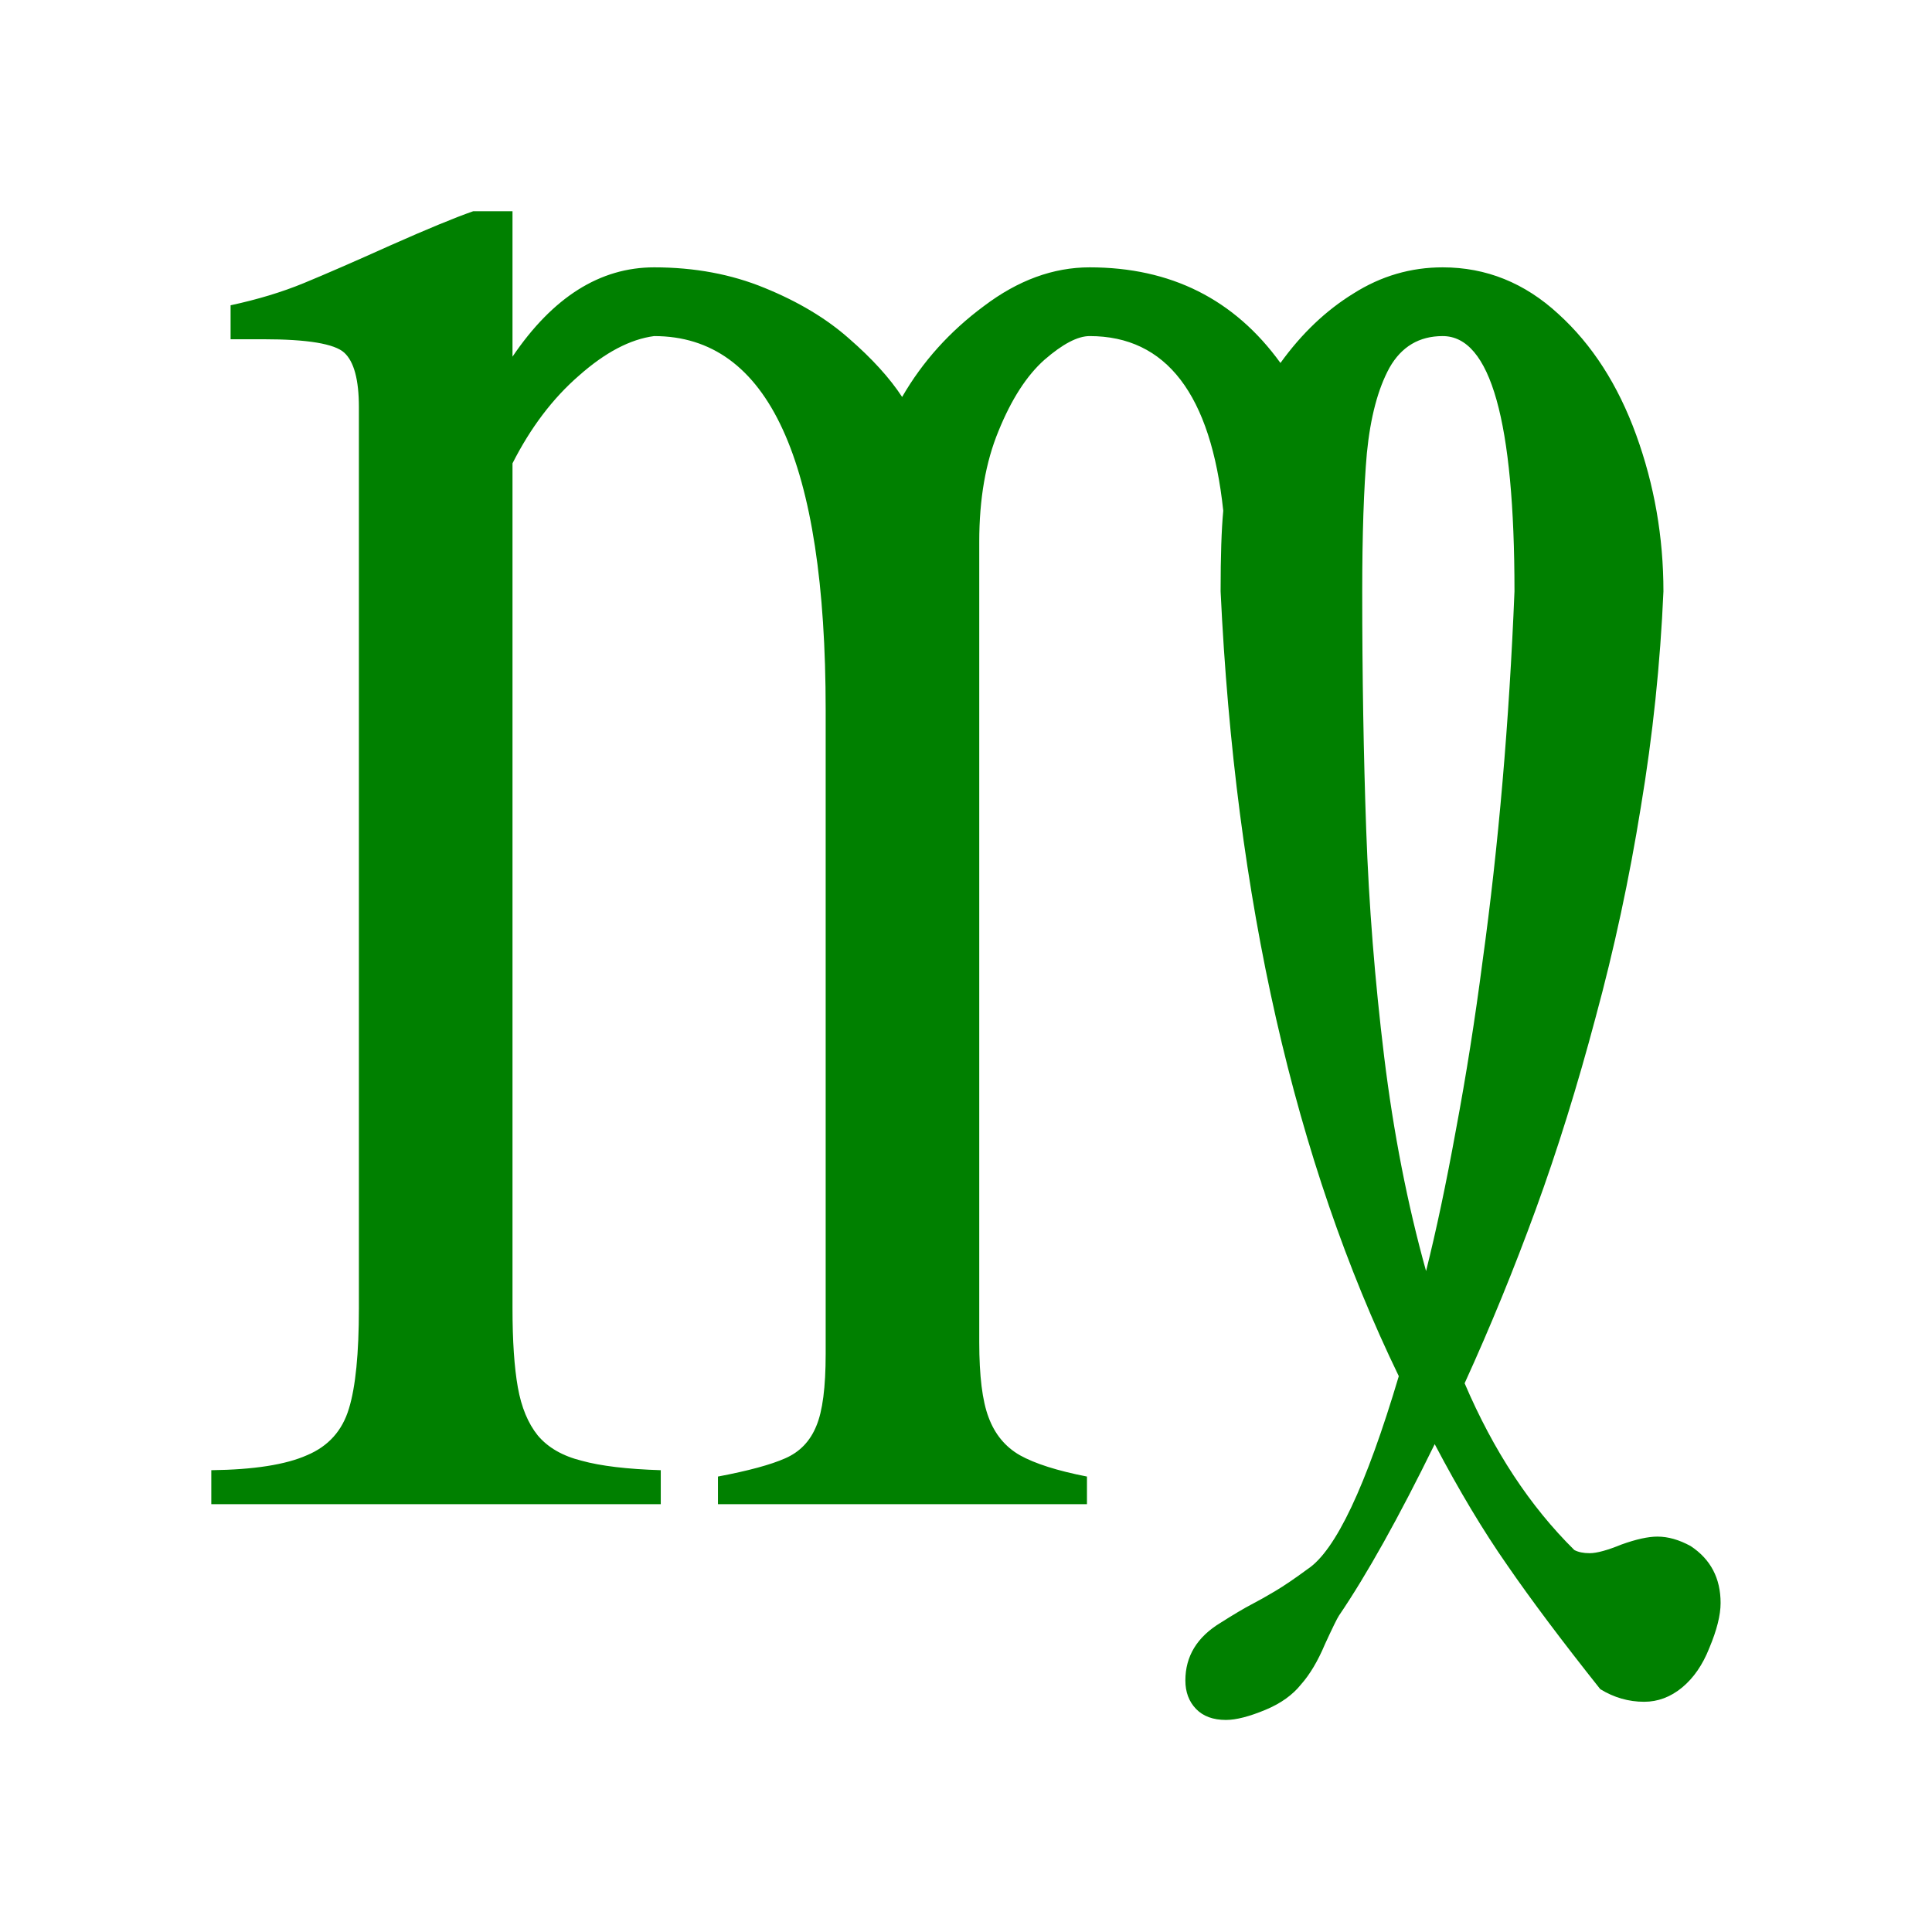 <?xml version="1.0" encoding="UTF-8" standalone="no"?>
<!-- Created with Inkscape (http://www.inkscape.org/) -->
<svg
   xmlns:dc="http://purl.org/dc/elements/1.1/"
   xmlns:cc="http://creativecommons.org/ns#"
   xmlns:rdf="http://www.w3.org/1999/02/22-rdf-syntax-ns#"
   xmlns:svg="http://www.w3.org/2000/svg"
   xmlns="http://www.w3.org/2000/svg"
   xmlns:sodipodi="http://sodipodi.sourceforge.net/DTD/sodipodi-0.dtd"
   xmlns:inkscape="http://www.inkscape.org/namespaces/inkscape"
   width="64px"
   height="64px"
   id="svg3189"
   sodipodi:version="0.32"
   inkscape:version="0.46"
   sodipodi:docname="sign_06.svg"
   inkscape:output_extension="org.inkscape.output.svg.inkscape">
  <defs
     id="defs3191">
    <inkscape:perspective
       sodipodi:type="inkscape:persp3d"
       inkscape:vp_x="0 : 32 : 1"
       inkscape:vp_y="0 : 1000 : 0"
       inkscape:vp_z="64 : 32 : 1"
       inkscape:persp3d-origin="32 : 21.333333 : 1"
       id="perspective3197" />
  </defs>
  <sodipodi:namedview
     id="base"
     pagecolor="#ffffff"
     bordercolor="#666666"
     borderopacity="1.0"
     inkscape:pageopacity="0.0"
     inkscape:pageshadow="2"
     inkscape:zoom="5.5"
     inkscape:cx="-5.8674417"
     inkscape:cy="32"
     inkscape:current-layer="layer1"
     showgrid="true"
     inkscape:document-units="px"
     inkscape:grid-bbox="true"
     inkscape:window-width="1280"
     inkscape:window-height="970"
     inkscape:window-x="-4"
     inkscape:window-y="27" />
  <g
     id="layer1"
     inkscape:label="Layer 1"
     inkscape:groupmode="layer">
    <path
       transform="scale(0.917,1.09)"
       style="font-size:49.191px;font-style:normal;font-variant:normal;font-weight:normal;font-stretch:normal;text-align:start;line-height:125%;writing-mode:lr-tb;text-anchor:start;fill:#008000;fill-opacity:1;stroke:none;stroke-width:1px;stroke-linecap:butt;stroke-linejoin:miter;stroke-opacity:1;font-family:StarFont Serif;-inkscape-font-specification:StarFont Serif"
       d="M 52.909,42.039 C 53.95,44.089 55.271,45.778 56.872,47.107 C 57.016,47.171 57.2,47.203 57.425,47.203 C 57.681,47.203 58.065,47.115 58.577,46.939 C 59.106,46.779 59.538,46.699 59.874,46.699 C 60.259,46.699 60.659,46.795 61.075,46.987 C 61.796,47.388 62.156,47.964 62.156,48.717 C 62.156,49.085 62.02,49.541 61.748,50.086 C 61.508,50.598 61.179,50.998 60.763,51.287 C 60.347,51.575 59.89,51.719 59.394,51.719 C 58.834,51.719 58.305,51.591 57.809,51.335 C 56.432,49.878 55.311,48.621 54.446,47.564 C 53.581,46.523 52.709,45.298 51.828,43.889 C 50.531,46.115 49.378,47.852 48.369,49.101 C 48.305,49.181 48.137,49.469 47.865,49.966 C 47.609,50.478 47.321,50.886 47,51.191 C 46.696,51.511 46.272,51.767 45.727,51.959 C 45.135,52.167 44.654,52.271 44.286,52.271 C 43.822,52.271 43.461,52.159 43.205,51.935 C 42.949,51.711 42.821,51.423 42.821,51.071 C 42.821,50.334 43.245,49.749 44.094,49.317 C 44.574,49.061 44.943,48.877 45.199,48.765 C 45.455,48.653 45.743,48.517 46.064,48.356 C 46.384,48.196 46.776,47.972 47.24,47.684 C 48.249,47.123 49.346,45.17 50.531,41.823 C 46.768,35.29 44.622,27.34 44.094,17.972 C 44.094,16.9 44.126,16.083 44.19,15.522 C 43.742,11.984 42.132,10.214 39.362,10.214 C 38.93,10.214 38.385,10.455 37.729,10.935 C 37.088,11.415 36.536,12.136 36.072,13.097 C 35.607,14.041 35.375,15.162 35.375,16.459 L 35.375,40.79 C 35.375,41.815 35.487,42.576 35.711,43.072 C 35.936,43.585 36.312,43.969 36.84,44.225 C 37.385,44.481 38.193,44.698 39.266,44.874 L 39.266,45.714 L 25.936,45.714 L 25.936,44.874 C 27.041,44.698 27.849,44.513 28.362,44.321 C 28.89,44.129 29.266,43.801 29.49,43.336 C 29.715,42.888 29.827,42.16 29.827,41.151 L 29.827,21.575 C 29.827,14.001 27.761,10.214 23.63,10.214 C 22.765,10.31 21.86,10.711 20.916,11.415 C 19.971,12.104 19.17,12.993 18.514,14.081 L 18.514,39.758 C 18.514,40.75 18.578,41.551 18.706,42.16 C 18.834,42.768 19.074,43.256 19.427,43.625 C 19.795,43.993 20.323,44.249 21.012,44.393 C 21.7,44.553 22.653,44.649 23.87,44.681 L 23.87,45.714 L 7.633,45.714 L 7.633,44.681 C 9.17,44.665 10.323,44.513 11.092,44.225 C 11.861,43.953 12.365,43.481 12.605,42.808 C 12.845,42.152 12.965,41.135 12.965,39.758 L 12.965,12.376 C 12.965,11.543 12.789,10.991 12.437,10.719 C 12.085,10.447 11.108,10.31 9.507,10.31 L 8.33,10.31 L 8.33,9.278 C 9.307,9.101 10.187,8.877 10.972,8.605 C 11.756,8.333 12.805,7.949 14.118,7.452 C 15.447,6.956 16.44,6.611 17.097,6.419 L 18.514,6.419 L 18.514,10.839 C 19.971,9.029 21.676,8.125 23.63,8.125 C 25.087,8.125 26.416,8.333 27.617,8.749 C 28.834,9.166 29.851,9.678 30.667,10.286 C 31.5,10.895 32.141,11.487 32.589,12.064 C 33.325,10.991 34.31,10.07 35.543,9.302 C 36.776,8.517 38.049,8.125 39.362,8.125 C 42.293,8.125 44.59,9.093 46.256,11.031 C 47.024,10.134 47.905,9.43 48.898,8.917 C 49.891,8.389 50.963,8.125 52.116,8.125 C 53.686,8.125 55.079,8.597 56.296,9.542 C 57.513,10.471 58.449,11.695 59.106,13.217 C 59.762,14.738 60.091,16.323 60.091,17.972 C 59.978,20.166 59.706,22.352 59.274,24.53 C 58.858,26.707 58.313,28.837 57.641,30.919 C 56.984,33 56.264,34.946 55.479,36.755 C 54.694,38.565 53.838,40.326 52.909,42.039 M 51.516,38.629 C 51.884,37.396 52.244,35.963 52.597,34.329 C 52.965,32.68 53.285,30.975 53.557,29.213 C 53.846,27.452 54.086,25.634 54.278,23.761 C 54.47,21.888 54.614,19.958 54.71,17.972 C 54.71,12.8 53.846,10.214 52.116,10.214 C 51.268,10.214 50.627,10.535 50.195,11.175 C 49.778,11.816 49.506,12.68 49.378,13.769 C 49.266,14.842 49.21,16.243 49.21,17.972 C 49.21,20.534 49.258,22.952 49.354,25.226 C 49.45,27.5 49.666,29.798 50.003,32.12 C 50.339,34.425 50.843,36.595 51.516,38.629"
       id="kamala" />
  </g>
</svg>
